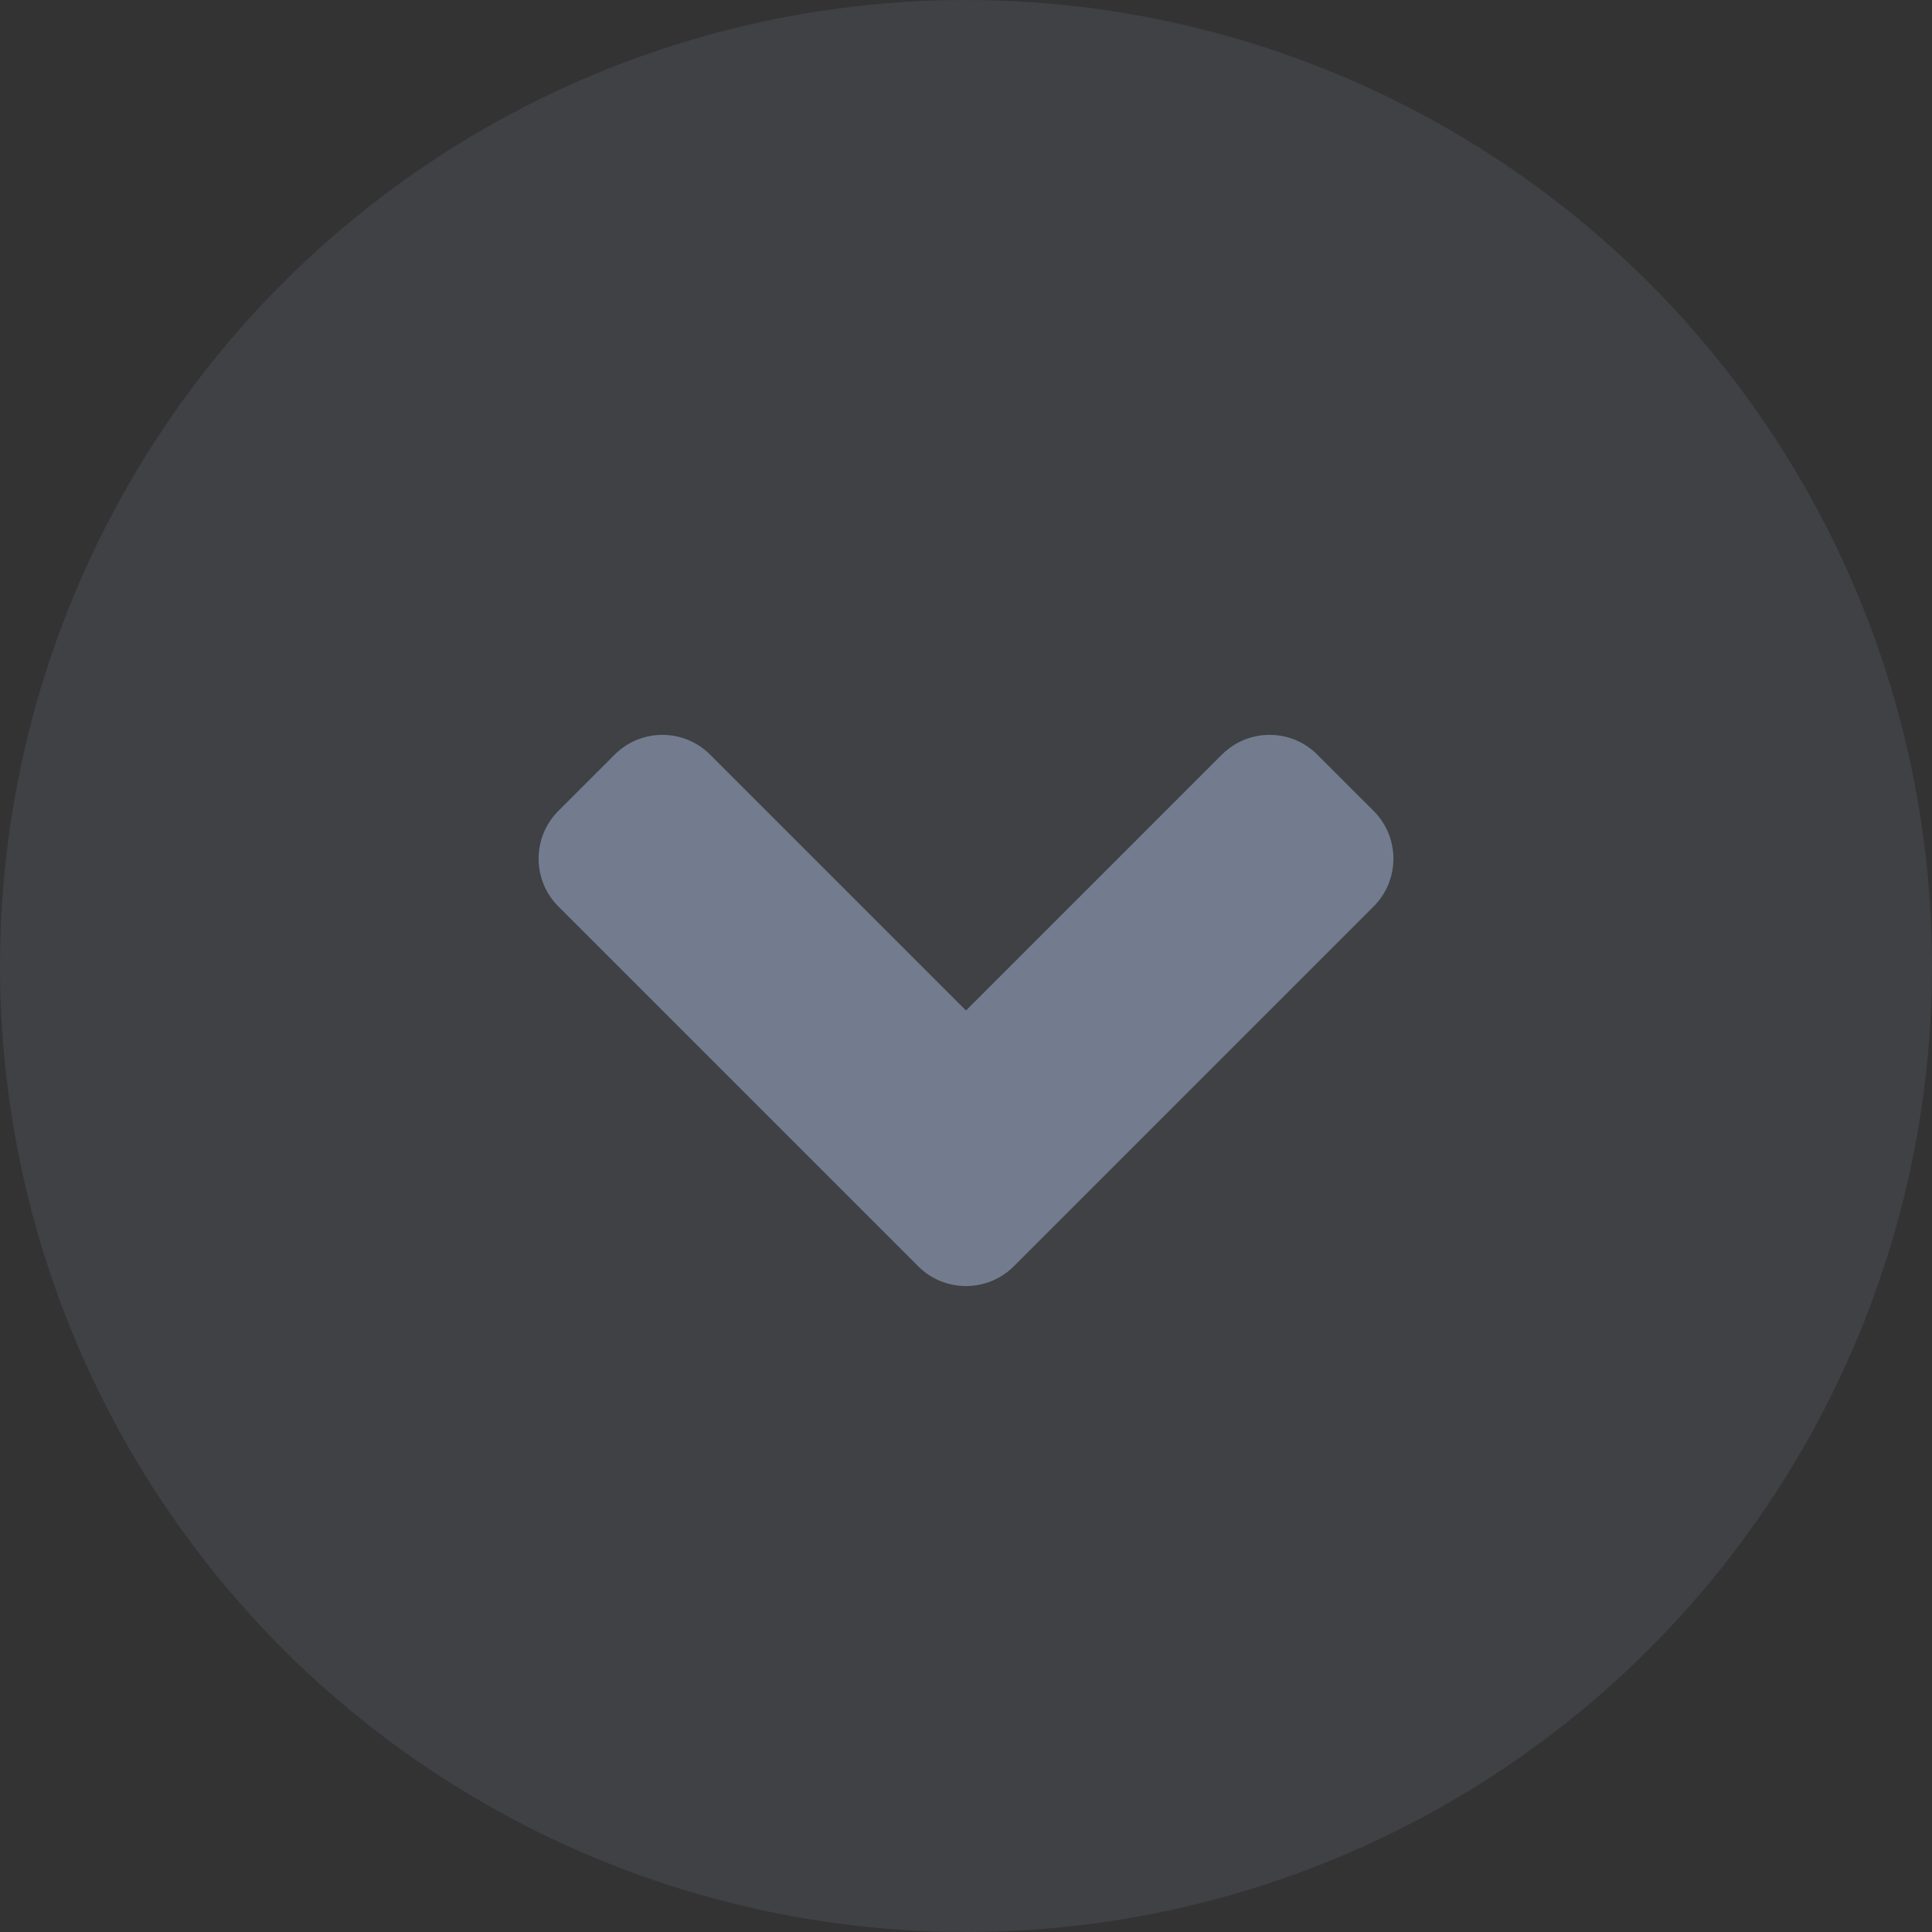 <svg xmlns="http://www.w3.org/2000/svg" width="28.604" height="28.604" viewBox="0 0 28.604 28.604"><rect x="0" y="0" width="28.604" height="28.604" fill="#333333" stroke="none"/><g transform="translate(192.604 -337) rotate(90)"><circle cx="14.302" cy="14.302" r="14.302" transform="translate(337 164)" fill="#727c8e" opacity="0.2"/><g transform="translate(342.971 178.302) rotate(-45)" fill="#fff"><path d="M 8.535 8.535 L 1 8.535 L 1 7.357 L 6.357 7.357 L 7.357 7.357 L 7.357 6.357 L 7.357 1 L 8.535 1 L 8.535 7.357 L 8.535 8.535 L 8.535 8.535 Z" stroke="none"/><path d="M 8.535 9.535 L 1 9.535 C 0.447 9.535 1.289367617118842e-07 9.086 1.289367617118842e-07 8.535 L 1.289367617118842e-07 7.357 C 1.289367617118842e-07 6.804 0.447 6.357 1 6.357 L 6.357 6.357 L 6.357 1 C 6.357 0.447 6.804 1.289367617118842e-07 7.357 1.289367617118842e-07 L 8.535 1.289367617118842e-07 C 9.086 1.289367617118842e-07 9.535 0.447 9.535 1 L 9.535 7.357 L 9.535 8.535 C 9.535 9.086 9.086 9.535 8.535 9.535 Z" stroke="none" fill="#727c8e"/></g></g></svg>
